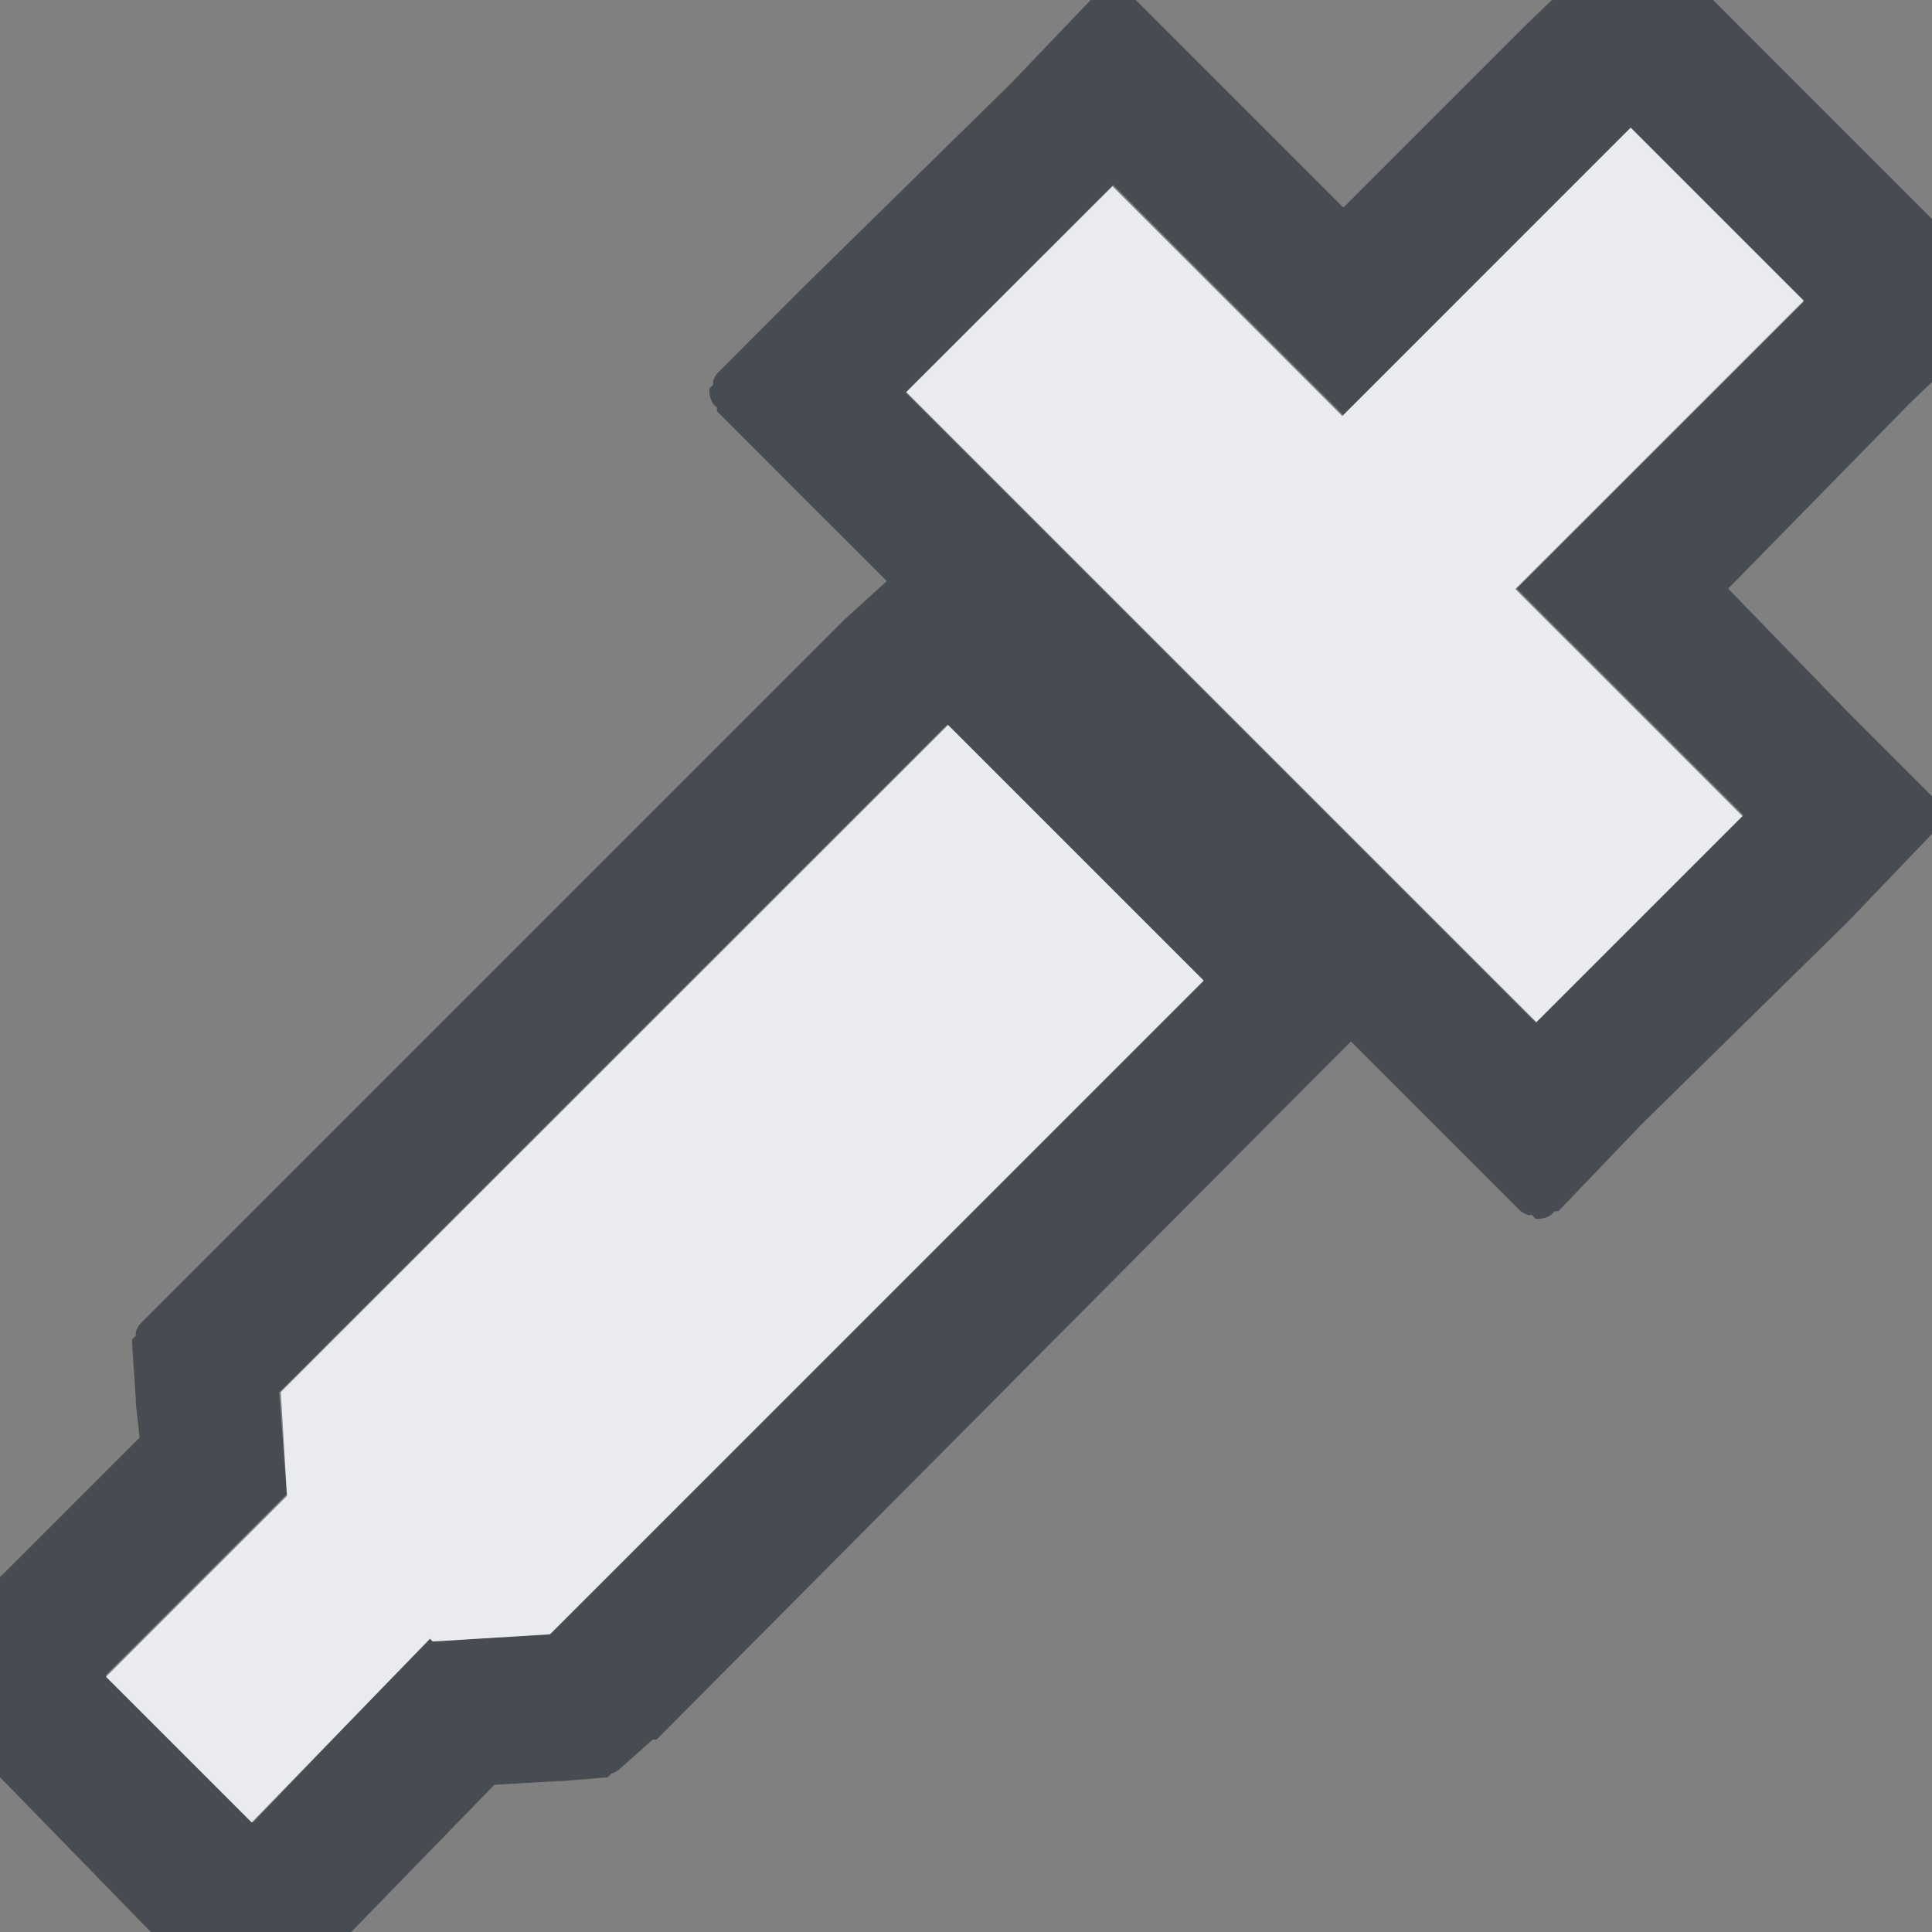 <?xml version="1.0" encoding="UTF-8" standalone="no"?>
<!-- Created with Inkscape (http://www.inkscape.org/) -->

<svg
   xmlns:dc="http://purl.org/dc/elements/1.1/"
   xmlns:cc="http://creativecommons.org/ns#"
   xmlns:rdf="http://www.w3.org/1999/02/22-rdf-syntax-ns#"
   xmlns:svg="http://www.w3.org/2000/svg"
   xmlns="http://www.w3.org/2000/svg"
   xmlns:xlink="http://www.w3.org/1999/xlink"
   xmlns:sodipodi="http://sodipodi.sourceforge.net/DTD/sodipodi-0.dtd"
   xmlns:inkscape="http://www.inkscape.org/namespaces/inkscape"
   width="16"
   height="16"
   id="svg13094"
   version="1.1"
   inkscape:version="0.48.3.1 r9886"
   sodipodi:docname="color-picker.svg">
  <rect width="100%" height="100%" fill="#808080" stroke="none"/>
  <sodipodi:namedview
     id="base"
     pagecolor="#ffffff"
     bordercolor="#666666"
     borderopacity="1.0"
     inkscape:pageopacity="0.0"
     inkscape:pageshadow="2"
     inkscape:zoom="40.960003"
     inkscape:cx="6.1544756"
     inkscape:cy="7.3034433"
     inkscape:document-units="px"
     inkscape:current-layer="layer1"
     showgrid="true"
     inkscape:snap-bbox="true"
     inkscape:bbox-paths="true"
     inkscape:bbox-nodes="true"
     inkscape:snap-bbox-edge-midpoints="true"
     inkscape:snap-bbox-midpoints="true"
     inkscape:object-paths="true"
     inkscape:snap-intersection-paths="true"
     inkscape:object-nodes="true"
     inkscape:snap-smooth-nodes="true"
     inkscape:snap-midpoints="true"
     inkscape:snap-object-midpoints="true"
     inkscape:snap-center="true"
     showguides="false"
     inkscape:guide-bbox="true"
     inkscape:window-width="1920"
     inkscape:window-height="1033"
     inkscape:window-x="-10"
     inkscape:window-y="25"
     inkscape:window-maximized="1"
     inkscape:snap-global="false"
     fit-margin-top="0"
     fit-margin-left="0"
     fit-margin-right="0"
     fit-margin-bottom="0"
     showborder="true"
     inkscape:showpageshadow="false">
    <sodipodi:guide
       id="guide16149"
       position="8157.232,1191.012"
       orientation="0,1" />
    <sodipodi:guide
       id="guide16151"
       position="7930.089,1142.003"
       orientation="0,1" />
    <sodipodi:guide
       id="guide16153"
       position="7995.804,1166.507"
       orientation="0,1" />
    <sodipodi:guide
       id="guide17725"
       position="7989.375,1086.36"
       orientation="0,1" />
    <sodipodi:guide
       id="guide9456"
       position="8486.873,694.49"
       orientation="1,0" />
    <sodipodi:guide
       id="guide9458"
       position="8311.123,1059.539"
       orientation="0,1" />
    <sodipodi:guide
       id="guide9468"
       position="8082.354,1004.634"
       orientation="0,1" />
    <sodipodi:guide
       id="guide9470"
       position="8106.873,1026.004"
       orientation="0,1" />
    <sodipodi:guide
       id="guide11159"
       position="7974.873,740.004"
       orientation="1,0" />
    <sodipodi:guide
       id="guide13980"
       position="8287.905,1004.039"
       orientation="1,0" />
    <sodipodi:guide
       orientation="0,1"
       position="6433.873,-370.996"
       id="guide3972" />
    <sodipodi:guide
       orientation="1,0"
       position="6613.873,-498.996"
       id="guide3974" />
    <sodipodi:guide
       orientation="0,1"
       position="6307.873,-733.996"
       id="guide3976" />
    <sodipodi:guide
       orientation="1,0"
       position="6280.873,-592.996"
       id="guide3978" />
    <sodipodi:guide
       orientation="1,0"
       position="1630.644,872.004"
       id="guide4287" />
    <sodipodi:guide
       orientation="0,1"
       position="1630.644,872.004"
       id="guide4289" />
    <inkscape:grid
       type="xygrid"
       id="grid3050"
       empspacing="5"
       visible="true"
       enabled="true"
       snapvisiblegridlinesonly="true"
       originx="-9.91491e-05px"
       originy="555px" />
  </sodipodi:namedview>
  <defs
     id="defs13096">
    <linearGradient
       inkscape:collect="always"
       xlink:href="#linearGradient7251"
       id="linearGradient4454"
       gradientUnits="userSpaceOnUse"
       gradientTransform="matrix(0.992,0,0,0.992,-25.322,2.196)"
       x1="-3195.646"
       y1="534.571"
       x2="-3195.646"
       y2="13.478" />
    <linearGradient
       inkscape:collect="always"
       xlink:href="#linearGradient7209"
       id="linearGradient4458"
       gradientUnits="userSpaceOnUse"
       gradientTransform="matrix(0.992,0,0,0.992,-25.322,2.196)"
       x1="-3195.646"
       y1="534.571"
       x2="-3195.646"
       y2="13.478" />
    <linearGradient
       inkscape:collect="always"
       xlink:href="#linearGradient9097"
       id="linearGradient4465"
       gradientUnits="userSpaceOnUse"
       gradientTransform="matrix(0.992,0,0,0.992,-10.913,16.605)"
       x1="-3195.646"
       y1="534.571"
       x2="-3195.646"
       y2="13.478" />
    <linearGradient
       id="linearGradient7209">
      <stop
         id="stop7211"
         offset="0"
         style="stop-color:#6e6e6e;stop-opacity:0.612;" />
      <stop
         id="stop7213"
         offset="1"
         style="stop-color:#000000;stop-opacity:0.655;" />
    </linearGradient>
    <linearGradient
       id="linearGradient9097">
      <stop
         style="stop-color:#ffffff;stop-opacity:0.616;"
         offset="0"
         id="stop9099" />
      <stop
         style="stop-color:#ffffff;stop-opacity:1;"
         offset="1"
         id="stop9101" />
    </linearGradient>
    <linearGradient
       id="linearGradient7251">
      <stop
         style="stop-color:#000000;stop-opacity:0.396;"
         offset="0"
         id="stop7253" />
      <stop
         style="stop-color:#000000;stop-opacity:0.282;"
         offset="1"
         id="stop7255" />
    </linearGradient>
    <linearGradient
       inkscape:collect="always"
       xlink:href="#linearGradient9097"
       id="linearGradient3092"
       gradientUnits="userSpaceOnUse"
       gradientTransform="translate(19.813,19.813)"
       x1="-3195.648"
       y1="552.306"
       x2="-3195.648"
       y2="-2.445" />
    <linearGradient
       inkscape:collect="always"
       xlink:href="#linearGradient7251"
       id="linearGradient3094"
       gradientUnits="userSpaceOnUse"
       gradientTransform="translate(4.3401133e-5,6.0113293e-7)"
       x1="-3195.648"
       y1="552.306"
       x2="-3195.648"
       y2="-2.445" />
    <linearGradient
       inkscape:collect="always"
       xlink:href="#linearGradient7209"
       id="linearGradient3096"
       gradientUnits="userSpaceOnUse"
       x1="-3195.648"
       y1="552.306"
       x2="-3195.648"
       y2="-2.445" />
    <linearGradient
       inkscape:collect="always"
       xlink:href="#linearGradient7209"
       id="linearGradient3039"
       gradientUnits="userSpaceOnUse"
       x1="-3195.648"
       y1="552.306"
       x2="-3195.648"
       y2="-2.445" />
    <linearGradient
       inkscape:collect="always"
       xlink:href="#linearGradient9097"
       id="linearGradient3041"
       gradientUnits="userSpaceOnUse"
       gradientTransform="translate(19.813,19.813)"
       x1="-3195.648"
       y1="552.306"
       x2="-3195.648"
       y2="-2.445" />
    <linearGradient
       inkscape:collect="always"
       xlink:href="#linearGradient7251"
       id="linearGradient3043"
       gradientUnits="userSpaceOnUse"
       gradientTransform="translate(4.3401133e-5,6.0113293e-7)"
       x1="-3195.648"
       y1="552.306"
       x2="-3195.648"
       y2="-2.445" />
    <linearGradient
       inkscape:collect="always"
       xlink:href="#linearGradient7209"
       id="linearGradient3050"
       gradientUnits="userSpaceOnUse"
       x1="-3195.648"
       y1="552.306"
       x2="-3195.648"
       y2="-2.445" />
    <linearGradient
       inkscape:collect="always"
       xlink:href="#linearGradient9097"
       id="linearGradient3052"
       gradientUnits="userSpaceOnUse"
       gradientTransform="translate(19.813,19.813)"
       x1="-3195.648"
       y1="552.306"
       x2="-3195.648"
       y2="-2.445" />
    <linearGradient
       inkscape:collect="always"
       xlink:href="#linearGradient7251"
       id="linearGradient3054"
       gradientUnits="userSpaceOnUse"
       gradientTransform="translate(4.3401133e-5,6.0113293e-7)"
       x1="-3195.648"
       y1="552.306"
       x2="-3195.648"
       y2="-2.445" />
    <linearGradient
       inkscape:collect="always"
       xlink:href="#linearGradient7251"
       id="linearGradient3057"
       gradientUnits="userSpaceOnUse"
       gradientTransform="matrix(0.025,0,0,0.025,-9532.871,1047.998)"
       x1="-3195.648"
       y1="552.306"
       x2="-3195.648"
       y2="-2.445" />
    <linearGradient
       inkscape:collect="always"
       xlink:href="#linearGradient9097"
       id="linearGradient3060"
       gradientUnits="userSpaceOnUse"
       gradientTransform="matrix(0.025,0,0,0.025,-9532.371,1048.498)"
       x1="-3195.648"
       y1="552.306"
       x2="-3195.648"
       y2="-2.445" />
  </defs>
  <g
     transform="translate(9621.518,-1046.937)"
     id="layer1"
     inkscape:groupmode="layer"
     inkscape:label="Camada 1">
    <path
       style="font-size:medium;font-style:normal;font-variant:normal;font-weight:normal;font-stretch:normal;text-indent:0;text-align:start;text-decoration:none;line-height:normal;letter-spacing:normal;word-spacing:normal;text-transform:none;direction:ltr;block-progression:tb;writing-mode:lr-tb;text-anchor:start;baseline-shift:baseline;color:#000000;fill:#2f3741;fill-opacity:0.7;fill-rule:nonzero;stroke:none;stroke-width:2;marker:none;visibility:visible;display:inline;overflow:visible;enable-background:accumulate;font-family:Sans;-inkscape-font-specification:Sans"
       d="M 13.469 -0.562 A 0.207 0.207 0 0 0 13.438 -0.531 A 0.207 0.207 0 0 0 13.406 -0.5 A 0.207 0.207 0 0 0 13.375 -0.5 L 12.656 0.188 L 11.125 1.719 L 10.094 0.688 L 9.375 -0.031 A 0.207 0.207 0 0 0 9.312 -0.062 A 0.207 0.207 0 0 0 9.281 -0.062 A 0.207 0.207 0 0 0 9.25 -0.094 A 0.207 0.207 0 0 0 9.219 -0.094 A 0.207 0.207 0 0 0 9.125 -0.062 A 0.207 0.207 0 0 0 9.094 -0.031 A 0.207 0.207 0 0 0 9.062 -0.031 L 8.375 0.688 L 6.656 2.375 L 5.938 3.094 A 0.207 0.207 0 0 0 5.906 3.156 A 0.207 0.207 0 0 0 5.906 3.188 A 0.207 0.207 0 0 0 5.875 3.219 A 0.207 0.207 0 0 0 5.875 3.25 A 0.207 0.207 0 0 0 5.906 3.344 A 0.207 0.207 0 0 0 5.938 3.375 A 0.207 0.207 0 0 0 5.938 3.406 L 6.656 4.125 L 7.344 4.812 L 7 5.125 L 1.469 10.656 L 1.156 10.969 A 0.207 0.207 0 0 0 1.125 11.031 A 0.207 0.207 0 0 0 1.125 11.062 A 0.207 0.207 0 0 0 1.094 11.094 A 0.207 0.207 0 0 0 1.094 11.125 L 1.125 11.594 A 0.207 0.207 0 0 0 1.125 11.625 L 1.156 11.906 L 0.031 13.031 L -0.688 13.719 A 0.207 0.207 0 0 0 -0.688 13.75 A 0.207 0.207 0 0 0 -0.719 13.781 A 0.207 0.207 0 0 0 -0.75 13.844 A 0.207 0.207 0 0 0 -0.75 13.906 A 0.207 0.207 0 0 0 -0.719 13.969 A 0.207 0.207 0 0 0 -0.688 14 A 0.207 0.207 0 0 0 -0.688 14.031 L 0.031 14.75 L 1.219 15.969 L 1.938 16.688 A 0.207 0.207 0 0 0 2 16.719 A 0.207 0.207 0 0 0 2.031 16.719 A 0.207 0.207 0 0 0 2.062 16.75 A 0.207 0.207 0 0 0 2.094 16.75 A 0.207 0.207 0 0 0 2.188 16.719 A 0.207 0.207 0 0 0 2.219 16.688 A 0.207 0.207 0 0 0 2.25 16.688 L 2.969 15.938 L 4.094 14.781 L 4.625 14.75 A 0.207 0.207 0 0 0 4.656 14.75 L 5.031 14.719 A 0.207 0.207 0 0 0 5.062 14.688 A 0.207 0.207 0 0 0 5.125 14.656 L 5.406 14.406 A 0.207 0.207 0 0 0 5.438 14.406 L 10.844 8.969 L 11.188 8.625 L 11.875 9.312 L 12.594 10.031 A 0.207 0.207 0 0 0 12.656 10.062 A 0.207 0.207 0 0 0 12.688 10.062 A 0.207 0.207 0 0 0 12.719 10.094 A 0.207 0.207 0 0 0 12.75 10.094 A 0.207 0.207 0 0 0 12.844 10.062 A 0.207 0.207 0 0 0 12.875 10.031 A 0.207 0.207 0 0 0 12.906 10.031 L 13.594 9.312 L 15.312 7.625 L 16 6.906 A 0.207 0.207 0 0 0 16.031 6.844 A 0.207 0.207 0 0 0 16.031 6.812 A 0.207 0.207 0 0 0 16.062 6.75 A 0.207 0.207 0 0 0 16.031 6.688 A 0.207 0.207 0 0 0 16.031 6.656 A 0.207 0.207 0 0 0 16 6.625 A 0.207 0.207 0 0 0 16 6.594 L 15.312 5.906 L 14.312 4.875 L 15.812 3.344 L 16.531 2.656 A 0.207 0.207 0 0 0 16.531 2.625 A 0.207 0.207 0 0 0 16.562 2.594 A 0.207 0.207 0 0 0 16.594 2.531 A 0.207 0.207 0 0 0 16.594 2.469 A 0.207 0.207 0 0 0 16.562 2.406 A 0.207 0.207 0 0 0 16.531 2.375 A 0.207 0.207 0 0 0 16.531 2.344 L 15.812 1.625 L 14.375 0.188 L 13.688 -0.5 A 0.207 0.207 0 0 0 13.625 -0.531 A 0.207 0.207 0 0 0 13.594 -0.531 A 0.207 0.207 0 0 0 13.562 -0.562 A 0.207 0.207 0 0 0 13.531 -0.562 A 0.207 0.207 0 0 0 13.5 -0.562 A 0.207 0.207 0 0 0 13.469 -0.562 z M 13.5 1.062 L 14.938 2.5 L 12.562 4.875 L 14.438 6.75 L 12.719 8.469 L 7.5 3.25 L 9.219 1.531 L 11.125 3.438 L 13.5 1.062 z M 7.844 6 L 9.969 8.125 L 4.562 13.531 L 3.594 13.594 L 3.562 13.562 L 2.094 15.094 L 0.875 13.875 L 2.375 12.375 L 2.312 11.531 L 7.844 6 z "
       transform="translate(-9621.518,1046.937)"
       id="path3800" />
    <path
       style="font-size:medium;font-style:normal;font-variant:normal;font-weight:normal;font-stretch:normal;text-indent:0;text-align:start;text-decoration:none;line-height:normal;letter-spacing:normal;word-spacing:normal;text-transform:none;direction:ltr;block-progression:tb;writing-mode:lr-tb;text-anchor:start;baseline-shift:baseline;color:#000000;fill:#f3f4f7;fill-opacity:0.92;stroke:none;stroke-width:79.25;marker:none;visibility:visible;display:inline;overflow:visible;enable-background:accumulate;font-family:Sans;-inkscape-font-specification:Sans;fill-rule:nonzero"
       d="m -9614.012,1050.184 5.218,5.218 1.706,-1.706 -1.881,-1.881 2.389,-2.388 -1.433,-1.433 -2.389,2.389 -1.903,-1.903 z m -5.181,8.282 0.052,0.859 -1.499,1.499 1.206,1.206 1.477,-1.521 0.022,0.022 0.97,-0.059 5.415,-5.415 -2.116,-2.116 z"
       id="path3802"
       inkscape:connector-curvature="0"
       sodipodi:nodetypes="ccccccccccccccccccc" />
  </g>
</svg>
